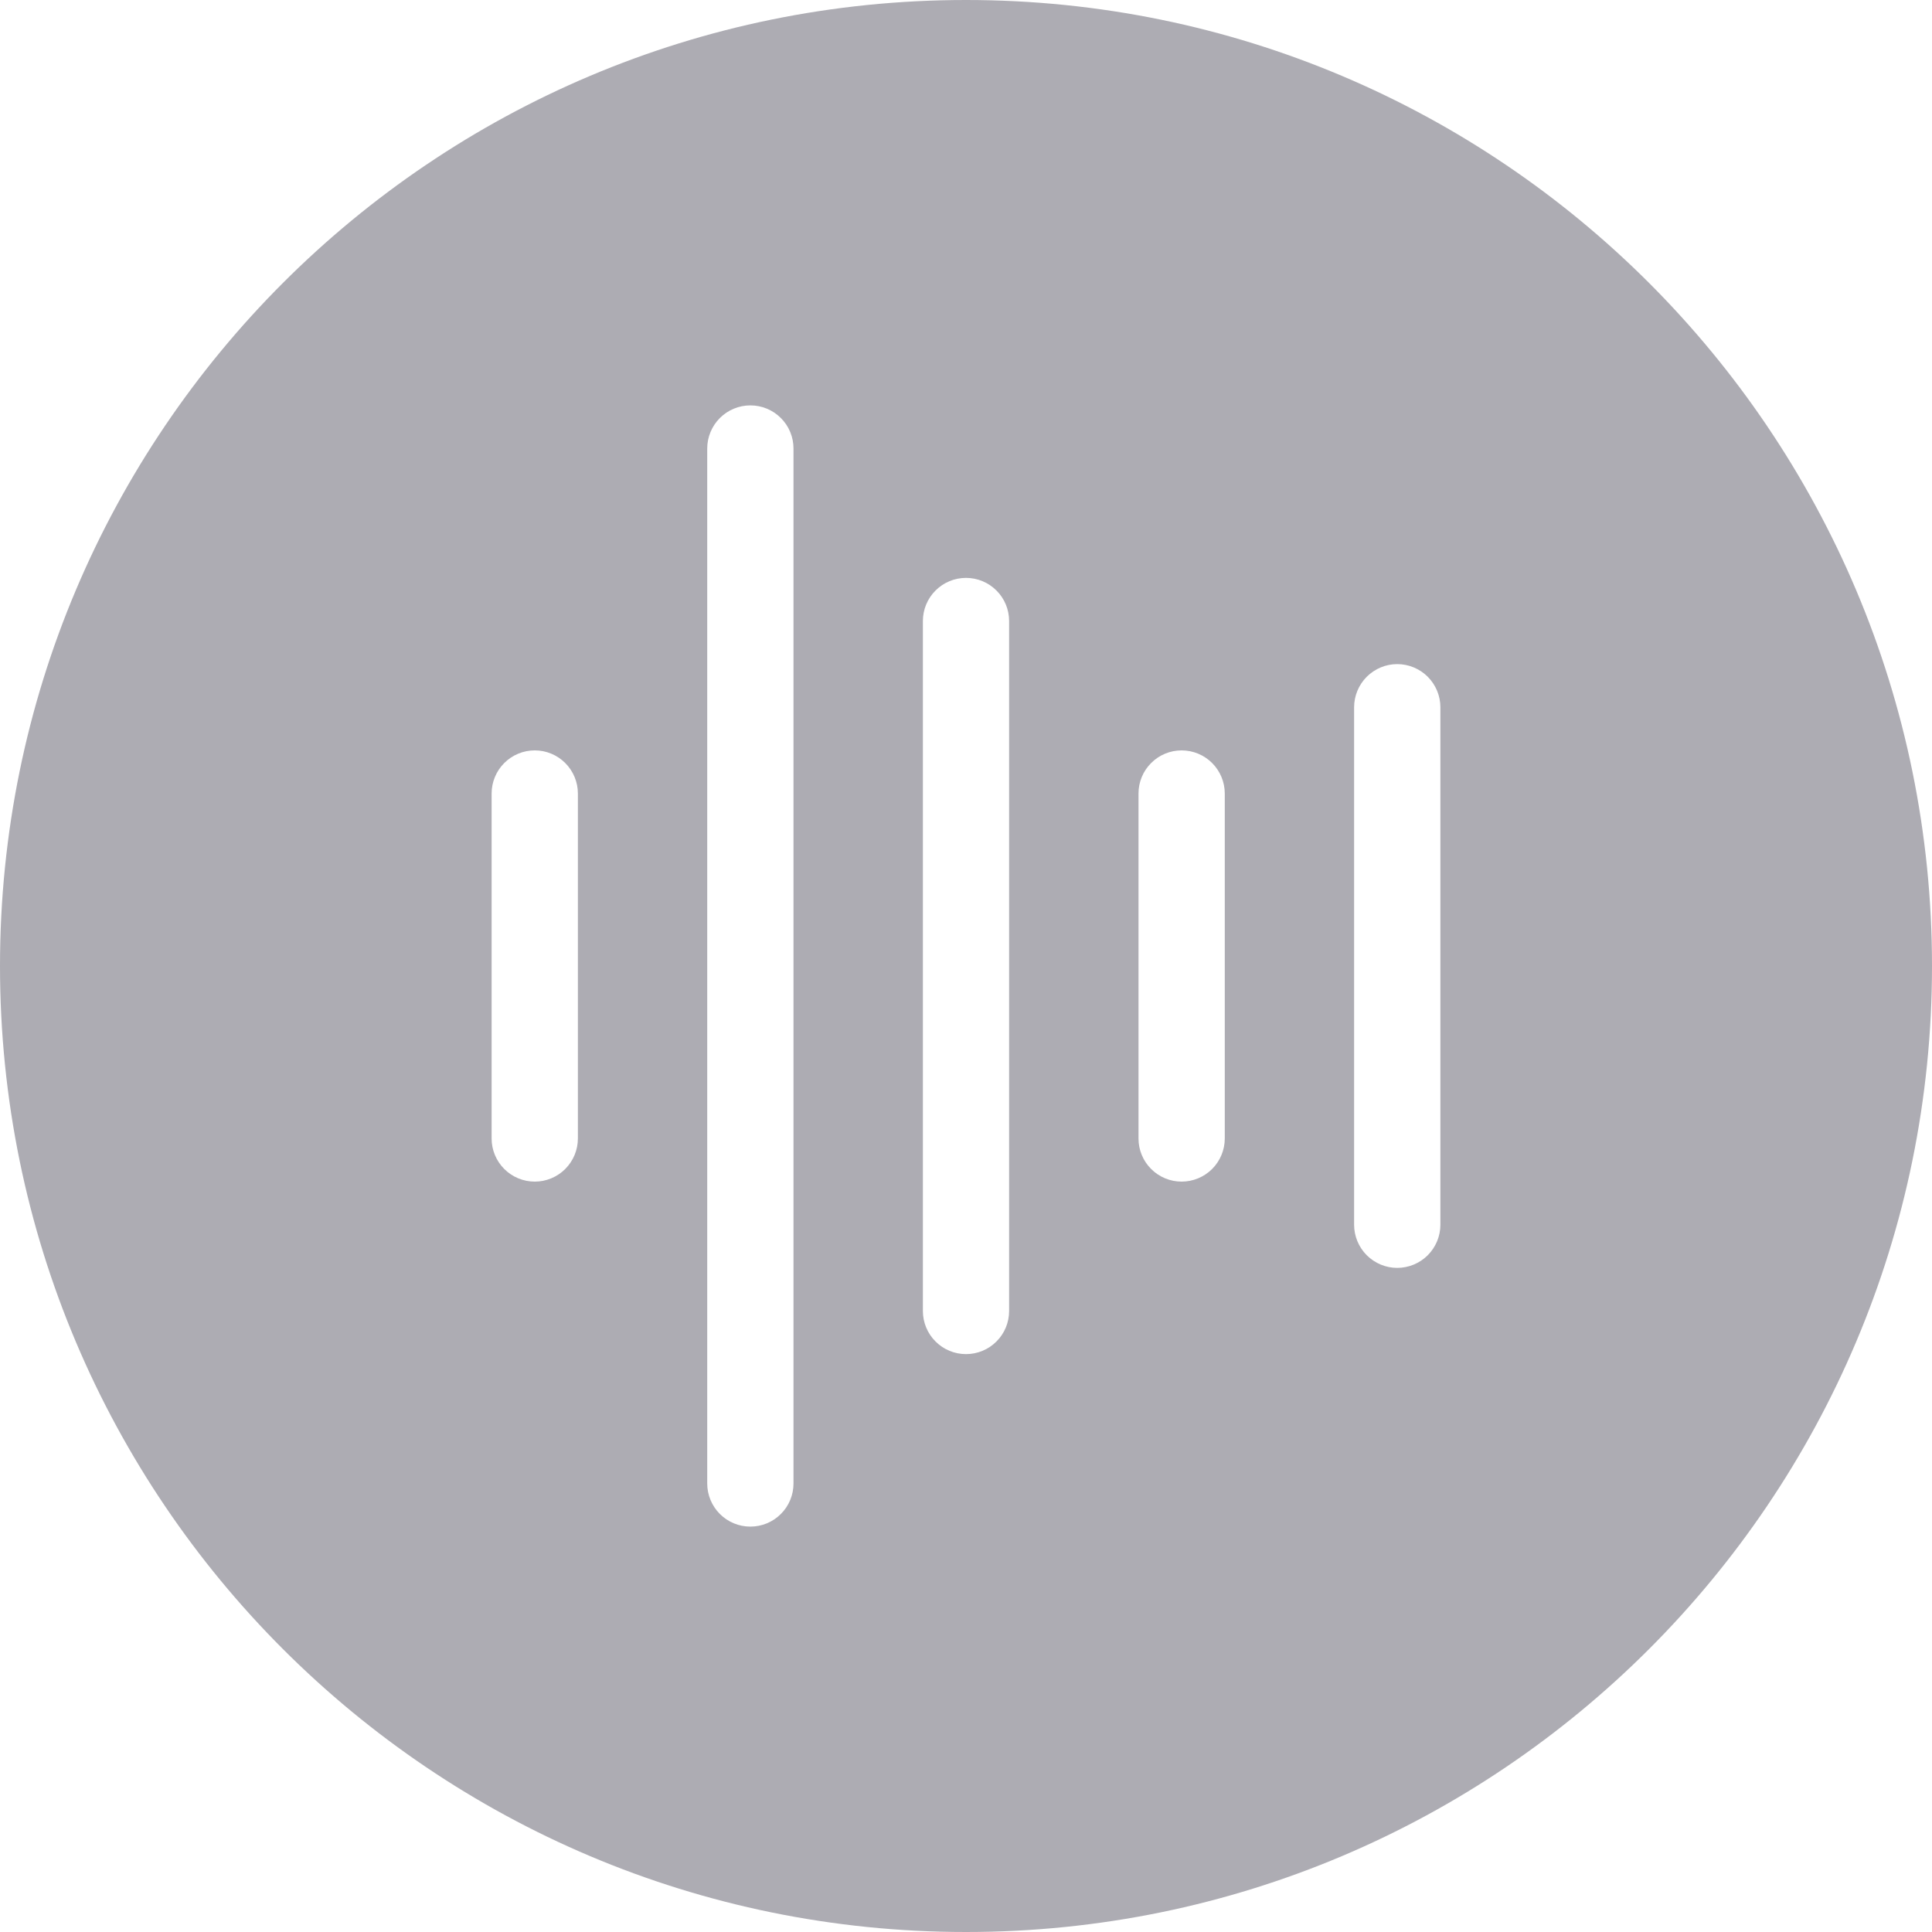 <svg width="35" height="35" viewBox="0 0 35 35" fill="none" xmlns="http://www.w3.org/2000/svg">
<path fill-rule="evenodd" clip-rule="evenodd" d="M17.5 35C27.165 35 35 27.165 35 17.5C35 7.835 27.165 0 17.5 0C7.835 0 0 7.835 0 17.5C0 27.165 7.835 35 17.5 35ZM10.24 21.177C10.386 21.031 10.469 20.832 10.469 20.625V14.375C10.469 14.168 10.386 13.969 10.24 13.823C10.093 13.676 9.895 13.594 9.688 13.594C9.48 13.594 9.282 13.676 9.135 13.823C8.989 13.969 8.906 14.168 8.906 14.375V20.625C8.906 20.832 8.989 21.031 9.135 21.177C9.282 21.324 9.48 21.406 9.688 21.406C9.895 21.406 10.093 21.324 10.24 21.177ZM13.041 7.573C13.188 7.426 13.386 7.344 13.594 7.344C13.801 7.344 14 7.426 14.146 7.573C14.293 7.719 14.375 7.918 14.375 8.125V26.875C14.375 27.082 14.293 27.281 14.146 27.427C14 27.574 13.801 27.656 13.594 27.656C13.386 27.656 13.188 27.574 13.041 27.427C12.895 27.281 12.812 27.082 12.812 26.875V8.125C12.812 7.918 12.895 7.719 13.041 7.573ZM16.948 10.698C17.094 10.551 17.293 10.469 17.5 10.469C17.707 10.469 17.906 10.551 18.052 10.698C18.199 10.844 18.281 11.043 18.281 11.25V23.75C18.281 23.957 18.199 24.156 18.052 24.302C17.906 24.449 17.707 24.531 17.5 24.531C17.293 24.531 17.094 24.449 16.948 24.302C16.801 24.156 16.719 23.957 16.719 23.75V11.25C16.719 11.043 16.801 10.844 16.948 10.698ZM20.854 13.823C21 13.676 21.199 13.594 21.406 13.594C21.613 13.594 21.812 13.676 21.959 13.823C22.105 13.969 22.188 14.168 22.188 14.375V20.625C22.188 20.832 22.105 21.031 21.959 21.177C21.812 21.324 21.613 21.406 21.406 21.406C21.199 21.406 21 21.324 20.854 21.177C20.707 21.031 20.625 20.832 20.625 20.625V14.375C20.625 14.168 20.707 13.969 20.854 13.823ZM24.76 12.26C24.907 12.114 25.105 12.031 25.312 12.031C25.52 12.031 25.718 12.114 25.865 12.26C26.011 12.407 26.094 12.605 26.094 12.812V22.188C26.094 22.395 26.011 22.593 25.865 22.74C25.718 22.886 25.52 22.969 25.312 22.969C25.105 22.969 24.907 22.886 24.76 22.74C24.614 22.593 24.531 22.395 24.531 22.188V12.812C24.531 12.605 24.614 12.407 24.76 12.26Z" fill="#ADACB3"/>
</svg>
